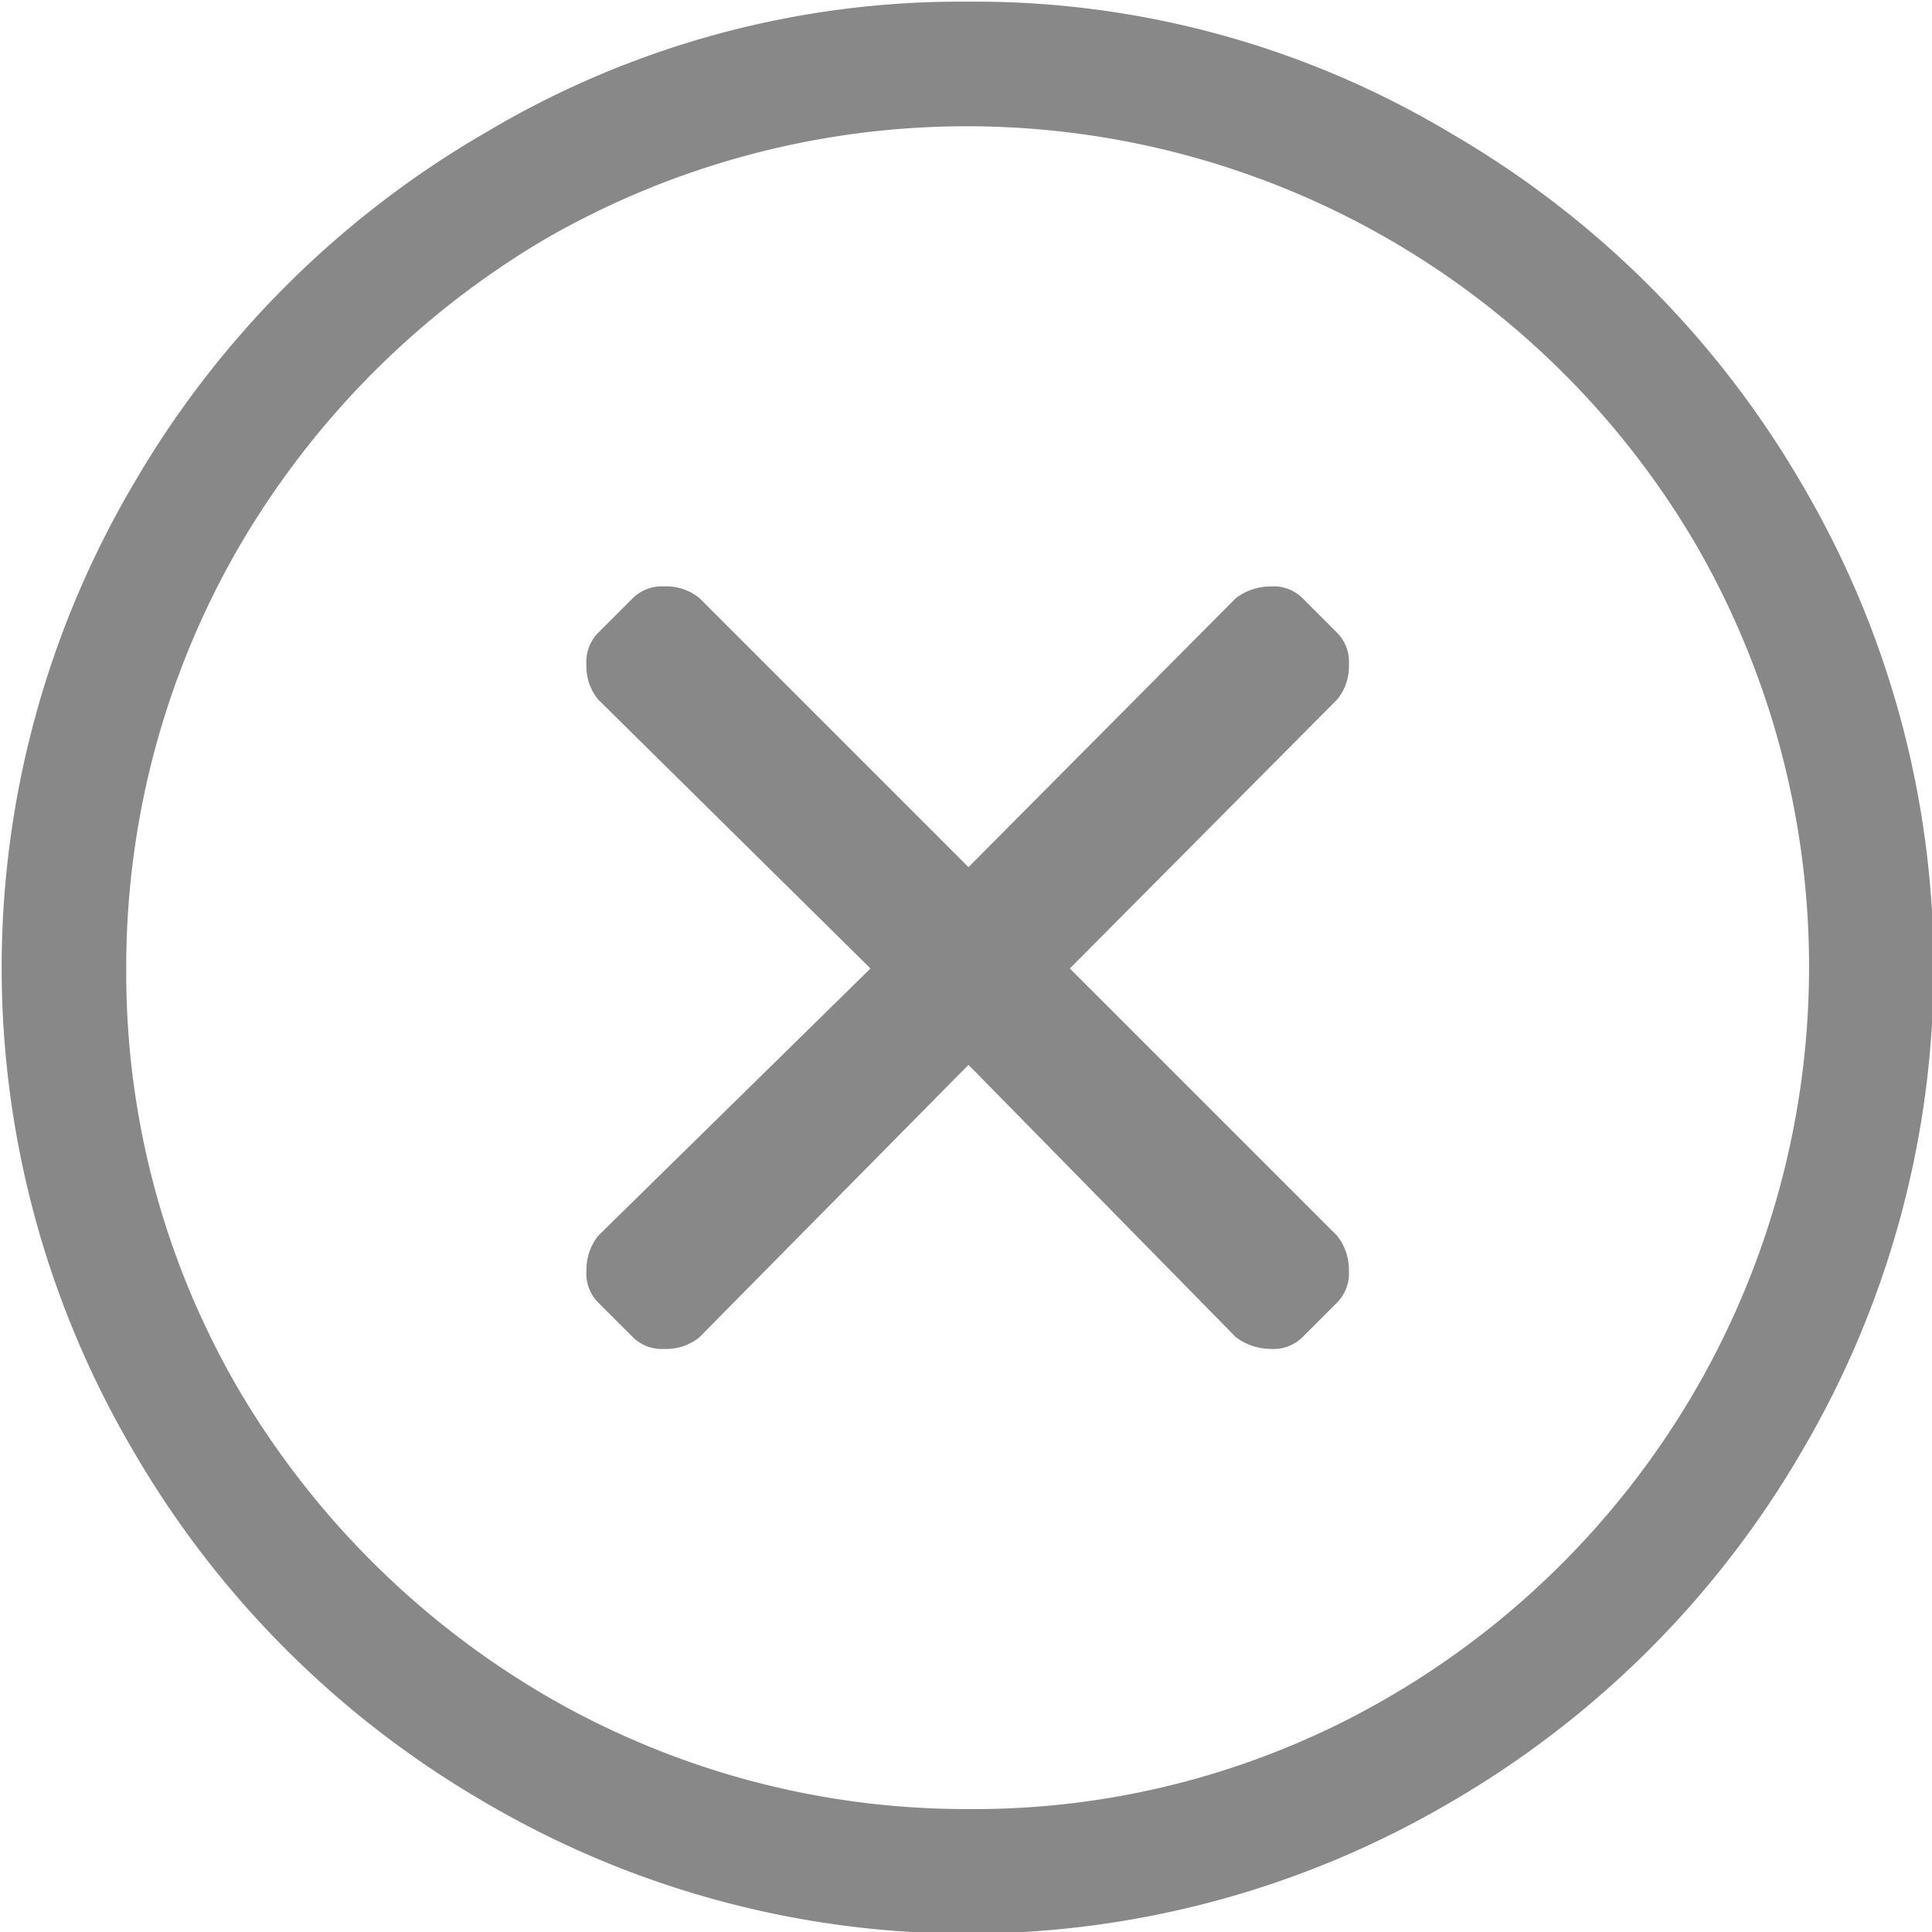 <svg xmlns="http://www.w3.org/2000/svg" width="11.63" height="11.63" viewBox="0 0 11.63 11.63">
<defs>
    <style>
      .cls-1 {
        fill: #888;
        fill-rule: evenodd;
      }
    </style>
  </defs>
  <path id="times-circle" class="cls-1" d="M6287.17,2851.57a5.571,5.571,0,0,1,2.9.79,5.824,5.824,0,0,1,2.12,2.12,5.736,5.736,0,0,1,0,5.81,5.824,5.824,0,0,1-2.12,2.12,5.736,5.736,0,0,1-5.81,0,5.824,5.824,0,0,1-2.12-2.12,5.736,5.736,0,0,1,0-5.81,5.824,5.824,0,0,1,2.12-2.12A5.58,5.58,0,0,1,6287.17,2851.57Zm0,10.88a4.956,4.956,0,0,0,2.54-.68,5.1,5.1,0,0,0,1.84-1.85,5.084,5.084,0,0,0,0-5.08,5.1,5.1,0,0,0-1.85-1.84,5.084,5.084,0,0,0-5.08,0,5.178,5.178,0,0,0-1.84,1.85,5.045,5.045,0,0,0-.68,2.55,4.973,4.973,0,0,0,.68,2.53,5.178,5.178,0,0,0,1.85,1.84A5.036,5.036,0,0,0,6287.17,2862.45Zm2.22-6.68a0.314,0.314,0,0,0,.07-0.21,0.249,0.249,0,0,0-.07-0.19l-0.21-.21a0.249,0.249,0,0,0-.19-0.07,0.352,0.352,0,0,0-.21.07l-1.61,1.62-1.62-1.62a0.314,0.314,0,0,0-.21-0.07,0.249,0.249,0,0,0-.19.07l-0.21.21a0.249,0.249,0,0,0-.07.19,0.314,0.314,0,0,0,.07.21l1.64,1.62-1.64,1.61a0.332,0.332,0,0,0-.07.21,0.249,0.249,0,0,0,.07.19l0.21,0.21a0.249,0.249,0,0,0,.19.07,0.314,0.314,0,0,0,.21-0.07l1.62-1.64,1.61,1.64a0.352,0.352,0,0,0,.21.07,0.249,0.249,0,0,0,.19-0.07l0.21-.21a0.249,0.249,0,0,0,.07-0.19,0.332,0.332,0,0,0-.07-0.21l-1.61-1.61Z" transform="translate(-6281.34 -2851.56)"/>
</svg>
